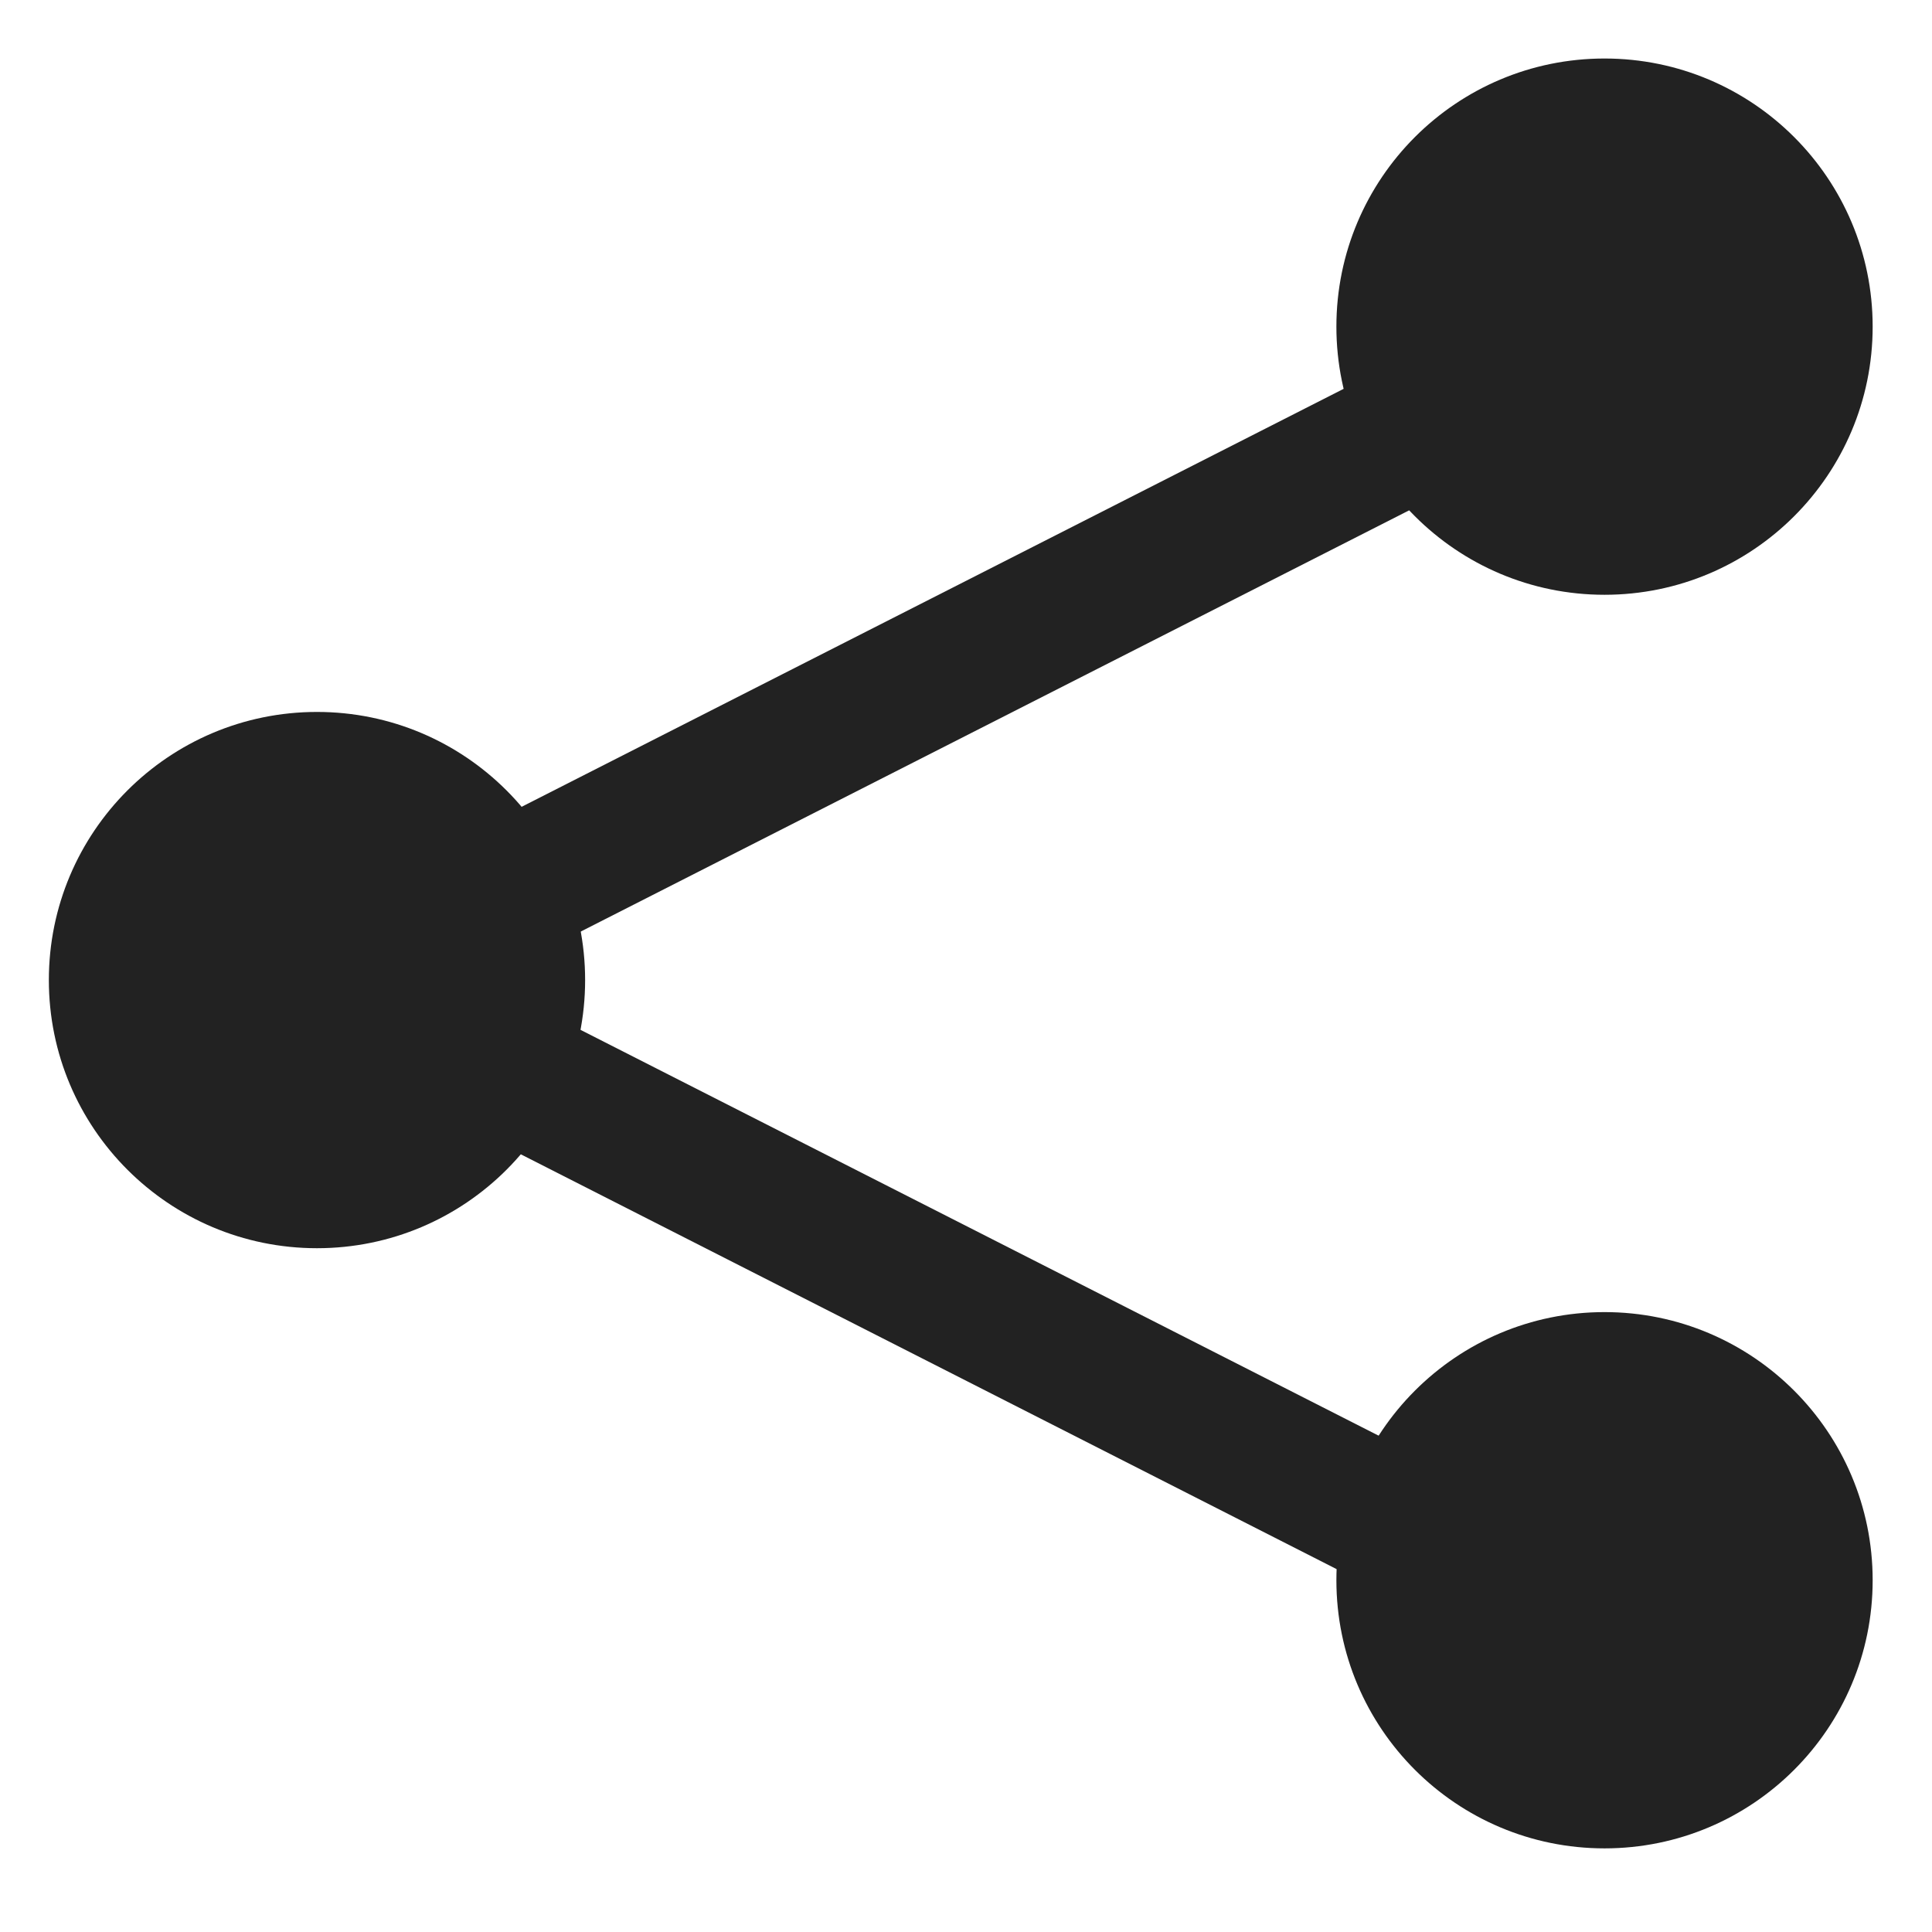 <?xml version="1.0" encoding="UTF-8"?>
<svg width="14px" height="14px" viewBox="0 0 14 14" version="1.1" xmlns="http://www.w3.org/2000/svg" xmlns:xlink="http://www.w3.org/1999/xlink">
    <!-- Generator: sketchtool 41.2 (35397) - http://www.bohemiancoding.com/sketch -->
    <title>A0B6BD6B-4F5A-47CE-B767-28C24287621F</title>
    <desc>Created with sketchtool.</desc>
    <defs></defs>
    <g id="Artboards" stroke="none" stroke-width="1" fill="none" fill-rule="evenodd">
        <g id="Revised_Workout-Builder-(Partially-Full)" transform="translate(-1026, -490)">
            <g id="Options-Menu" transform="translate(1012, 452)">
                <g id="Button:-Share-Exercise" transform="translate(13, 37)">
                    <g id="Group-2" transform="translate(1.143, 0.6)">
                        <ellipse id="Oval-2" fill="#222222" cx="11.484" cy="2.767" rx="1.943" ry="1.943"></ellipse>
                        <ellipse id="Oval-2-Copy-2" fill="#222222" cx="2.154" cy="7.502" rx="1.943" ry="1.943"></ellipse>
                        <circle id="Oval-2-Copy" fill="#222222" cx="11.484" cy="11.851" r="1.943"></circle>
                        <path d="M2.261,7.507 L11.752,12.333" id="Line" stroke="#222222" stroke-linecap="square"></path>
                        <path d="M2.261,7.507 L11.752,2.681" id="Line" stroke="#222222" stroke-linecap="square"></path>
                    </g>
                </g>
            </g>
        </g>
    </g>
</svg>